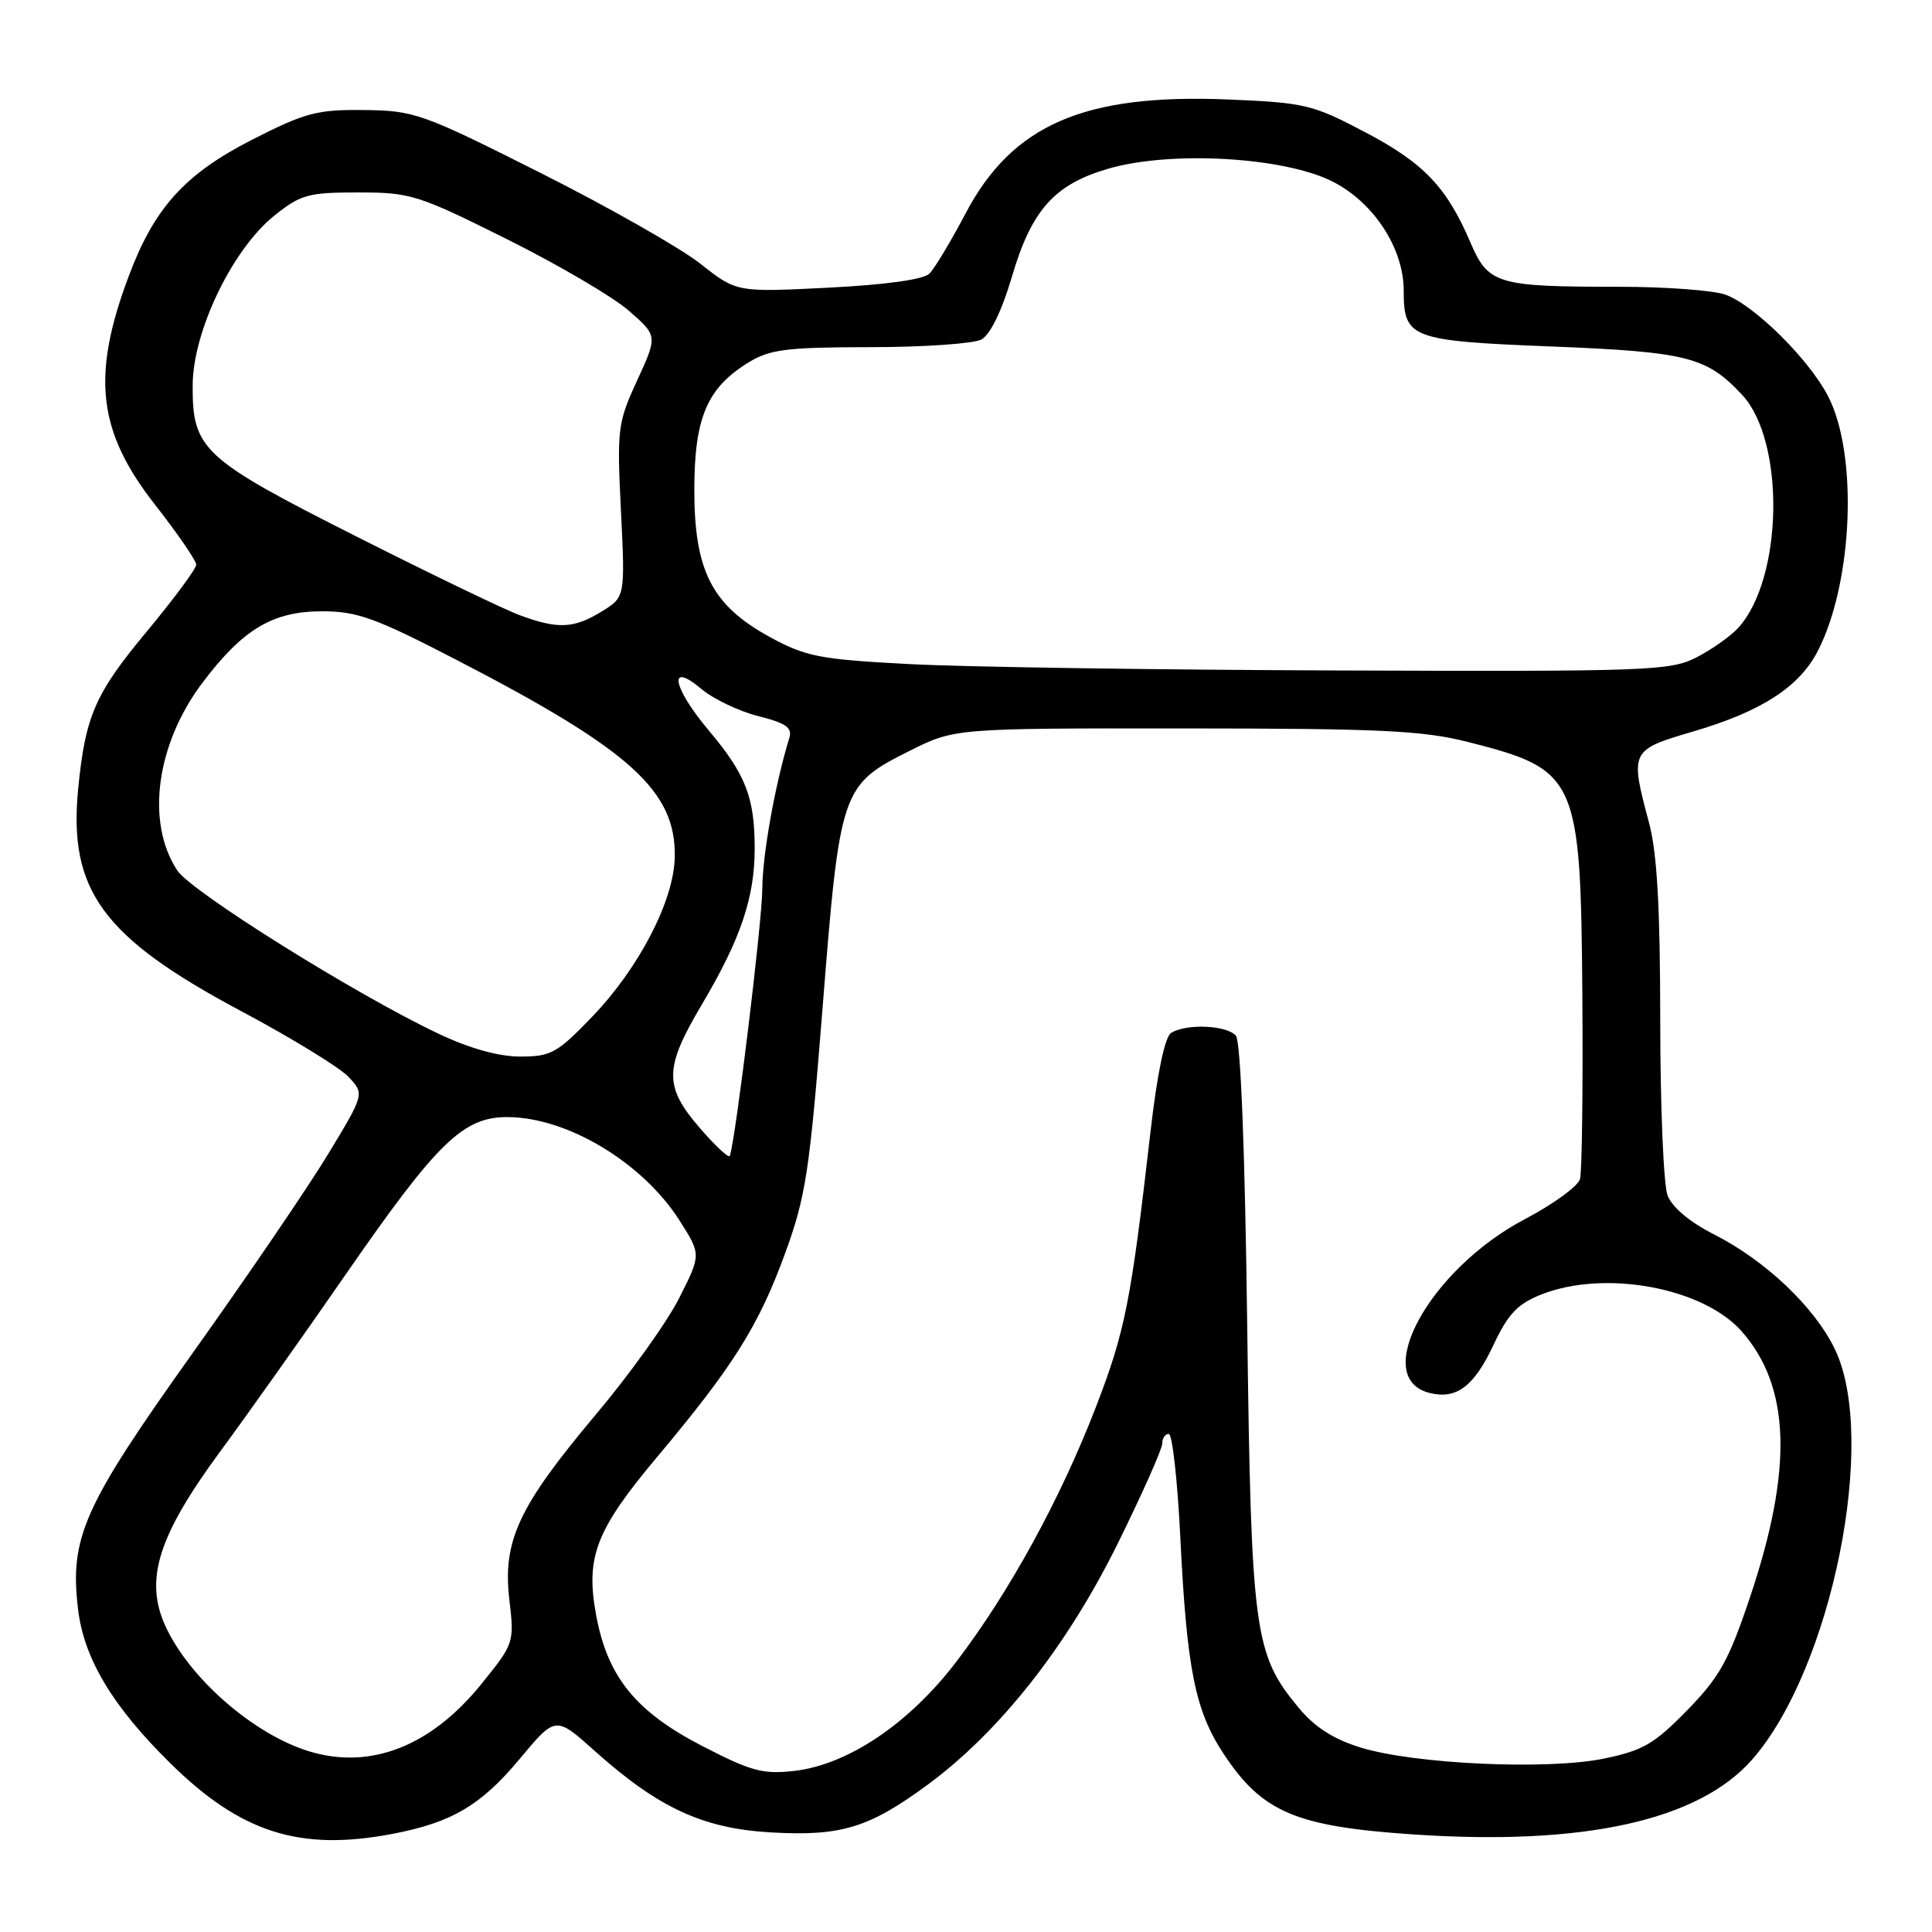 <?xml version="1.0" encoding="UTF-8" standalone="no"?>
<!DOCTYPE svg PUBLIC "-//W3C//DTD SVG 1.1//EN" "http://www.w3.org/Graphics/SVG/1.1/DTD/svg11.dtd" >
<svg xmlns="http://www.w3.org/2000/svg" xmlns:xlink="http://www.w3.org/1999/xlink" version="1.1" viewBox="0 0 256 256">
 <g >
 <path fill="currentColor"
d=" M 51.94 243.01 C 59.86 241.51 63.74 239.22 68.90 233.02 C 73.62 227.36 73.62 227.36 78.84 232.04 C 87.22 239.54 93.14 242.28 102.08 242.80 C 111.42 243.34 115.13 242.22 122.91 236.49 C 132.47 229.45 141.37 218.16 148.10 204.54 C 151.34 197.97 154.00 192.00 154.00 191.29 C 154.00 190.58 154.39 190.00 154.87 190.00 C 155.34 190.00 156.03 196.19 156.40 203.75 C 157.26 221.21 158.36 226.69 162.16 232.43 C 167.27 240.14 171.70 242.02 187.24 243.07 C 209.83 244.60 225.07 241.24 232.17 233.15 C 242.73 221.12 248.87 190.63 243.12 178.75 C 240.41 173.16 233.93 167.01 227.05 163.53 C 223.88 161.92 221.56 159.96 220.96 158.40 C 220.43 157.01 219.99 146.56 219.99 135.18 C 219.98 120.13 219.57 113.00 218.50 109.00 C 215.96 99.52 216.03 99.37 224.25 96.96 C 233.40 94.28 238.43 91.03 240.89 86.22 C 245.54 77.11 246.21 60.20 242.23 52.50 C 239.72 47.64 232.53 40.50 228.68 39.06 C 227.14 38.48 220.78 38.00 214.56 38.00 C 198.33 38.00 197.21 37.67 194.83 32.11 C 191.68 24.76 188.64 21.58 180.82 17.48 C 173.92 13.85 172.89 13.60 162.69 13.18 C 143.64 12.40 134.15 16.52 127.95 28.27 C 126.00 31.97 123.85 35.56 123.16 36.25 C 122.37 37.04 117.40 37.73 109.75 38.12 C 97.60 38.73 97.60 38.73 92.81 34.95 C 90.18 32.87 80.65 27.45 71.62 22.91 C 55.92 15.01 54.92 14.66 48.25 14.58 C 42.01 14.51 40.45 14.92 33.43 18.50 C 24.50 23.05 20.44 27.54 17.05 36.61 C 12.09 49.84 12.94 57.17 20.56 66.90 C 23.55 70.72 26.00 74.29 26.00 74.82 C 26.00 75.36 23.07 79.32 19.48 83.64 C 12.58 91.93 11.31 94.86 10.36 104.50 C 9.04 117.97 13.60 124.20 31.92 133.96 C 38.59 137.51 45.00 141.44 46.17 142.68 C 48.30 144.95 48.30 144.95 43.54 152.82 C 40.93 157.15 32.80 169.09 25.49 179.34 C 11.06 199.59 9.21 203.72 10.34 213.21 C 11.11 219.76 14.90 226.09 22.57 233.64 C 31.90 242.84 39.71 245.33 51.94 243.01 Z  M 93.04 231.35 C 84.27 226.82 80.52 222.22 79.01 214.11 C 77.55 206.33 78.92 202.77 87.12 193.00 C 97.17 181.02 100.52 175.69 104.02 166.10 C 106.78 158.54 107.27 155.34 109.02 133.24 C 111.29 104.59 111.49 104.02 120.51 99.50 C 126.50 96.50 126.50 96.50 157.00 96.52 C 182.86 96.53 188.56 96.80 194.49 98.31 C 209.03 102.00 209.45 102.94 209.67 132.00 C 209.76 144.38 209.62 155.28 209.36 156.23 C 209.09 157.18 205.81 159.57 202.06 161.54 C 189.43 168.18 181.52 182.59 189.42 184.57 C 193.00 185.47 195.33 183.71 197.94 178.12 C 199.81 174.14 201.09 172.78 204.17 171.55 C 212.57 168.19 225.67 170.59 230.80 176.43 C 237.24 183.76 237.59 194.58 231.94 211.48 C 229.06 220.06 227.88 222.19 223.55 226.63 C 219.18 231.10 217.69 231.96 212.50 233.03 C 204.99 234.56 187.46 233.76 180.30 231.56 C 176.64 230.43 174.20 228.85 172.03 226.23 C 166.17 219.15 165.79 216.25 165.26 175.50 C 164.97 152.65 164.40 138.02 163.77 137.25 C 162.62 135.84 157.18 135.60 155.18 136.87 C 154.34 137.40 153.33 142.26 152.43 150.10 C 149.84 172.63 149.08 176.41 145.19 186.50 C 140.49 198.66 133.74 210.98 126.74 220.16 C 120.48 228.37 112.41 233.81 105.28 234.65 C 101.10 235.13 99.57 234.72 93.04 231.35 Z  M 40.99 232.07 C 33.60 229.82 25.04 222.35 21.89 215.40 C 19.13 209.29 20.96 203.50 29.17 192.34 C 32.76 187.48 40.23 176.93 45.78 168.91 C 57.96 151.31 61.37 147.99 67.28 148.02 C 75.22 148.06 85.19 154.08 90.06 161.75 C 92.91 166.24 92.91 166.24 90.00 171.99 C 88.41 175.16 83.45 182.09 78.98 187.40 C 68.71 199.62 66.59 204.15 67.49 211.95 C 68.16 217.66 68.12 217.78 63.81 223.11 C 57.13 231.39 49.11 234.53 40.99 232.07 Z  M 92.75 149.49 C 87.96 143.96 88.00 141.54 92.96 133.17 C 98.13 124.46 100.00 118.95 100.00 112.44 C 100.00 105.67 98.82 102.62 93.94 96.82 C 89.11 91.08 88.45 87.52 92.91 91.27 C 94.51 92.62 97.91 94.24 100.47 94.89 C 104.14 95.81 105.01 96.42 104.59 97.78 C 102.70 103.93 101.03 113.27 101.01 117.76 C 101.00 122.01 97.52 150.66 96.71 153.16 C 96.60 153.53 94.81 151.87 92.75 149.49 Z  M 58.10 136.97 C 47.13 131.78 25.33 118.15 23.48 115.33 C 19.29 108.93 20.69 98.59 26.86 90.42 C 32.21 83.35 36.15 81.00 42.68 81.00 C 47.34 81.00 49.72 81.86 60.59 87.49 C 83.61 99.40 89.60 104.83 89.41 113.61 C 89.28 119.38 84.66 128.29 78.44 134.75 C 73.83 139.54 73.00 140.00 68.94 140.00 C 66.07 140.00 62.23 138.93 58.10 136.97 Z  M 120.41 87.99 C 108.63 87.37 106.80 87.01 102.08 84.45 C 94.35 80.24 92.00 75.68 92.00 64.91 C 92.01 55.32 93.69 51.38 99.24 47.99 C 102.04 46.29 104.29 46.01 115.32 46.00 C 122.36 46.00 128.98 45.54 130.03 44.99 C 131.21 44.35 132.72 41.26 134.06 36.74 C 136.68 27.82 139.69 24.44 146.86 22.35 C 155.17 19.94 170.16 20.80 176.58 24.06 C 182.04 26.83 186.00 32.91 186.00 38.52 C 186.00 44.83 186.89 45.17 205.57 45.91 C 223.57 46.63 226.14 47.28 230.83 52.31 C 236.57 58.45 236.28 76.60 230.35 83.17 C 229.33 84.29 226.83 86.06 224.79 87.11 C 221.30 88.89 218.46 88.99 177.29 88.84 C 153.21 88.76 127.61 88.38 120.41 87.99 Z  M 68.90 81.53 C 66.93 80.81 57.19 76.12 47.27 71.11 C 26.79 60.77 25.48 59.56 25.53 51.00 C 25.58 43.86 30.80 33.03 36.34 28.58 C 39.85 25.77 40.83 25.50 47.47 25.50 C 54.40 25.50 55.38 25.81 67.13 31.67 C 73.93 35.06 81.22 39.33 83.32 41.17 C 87.14 44.50 87.14 44.50 84.43 50.40 C 81.84 56.03 81.74 56.81 82.28 67.71 C 82.84 79.13 82.84 79.13 79.67 81.06 C 76.02 83.29 73.92 83.38 68.90 81.53 Z "/>
</g>
</svg>